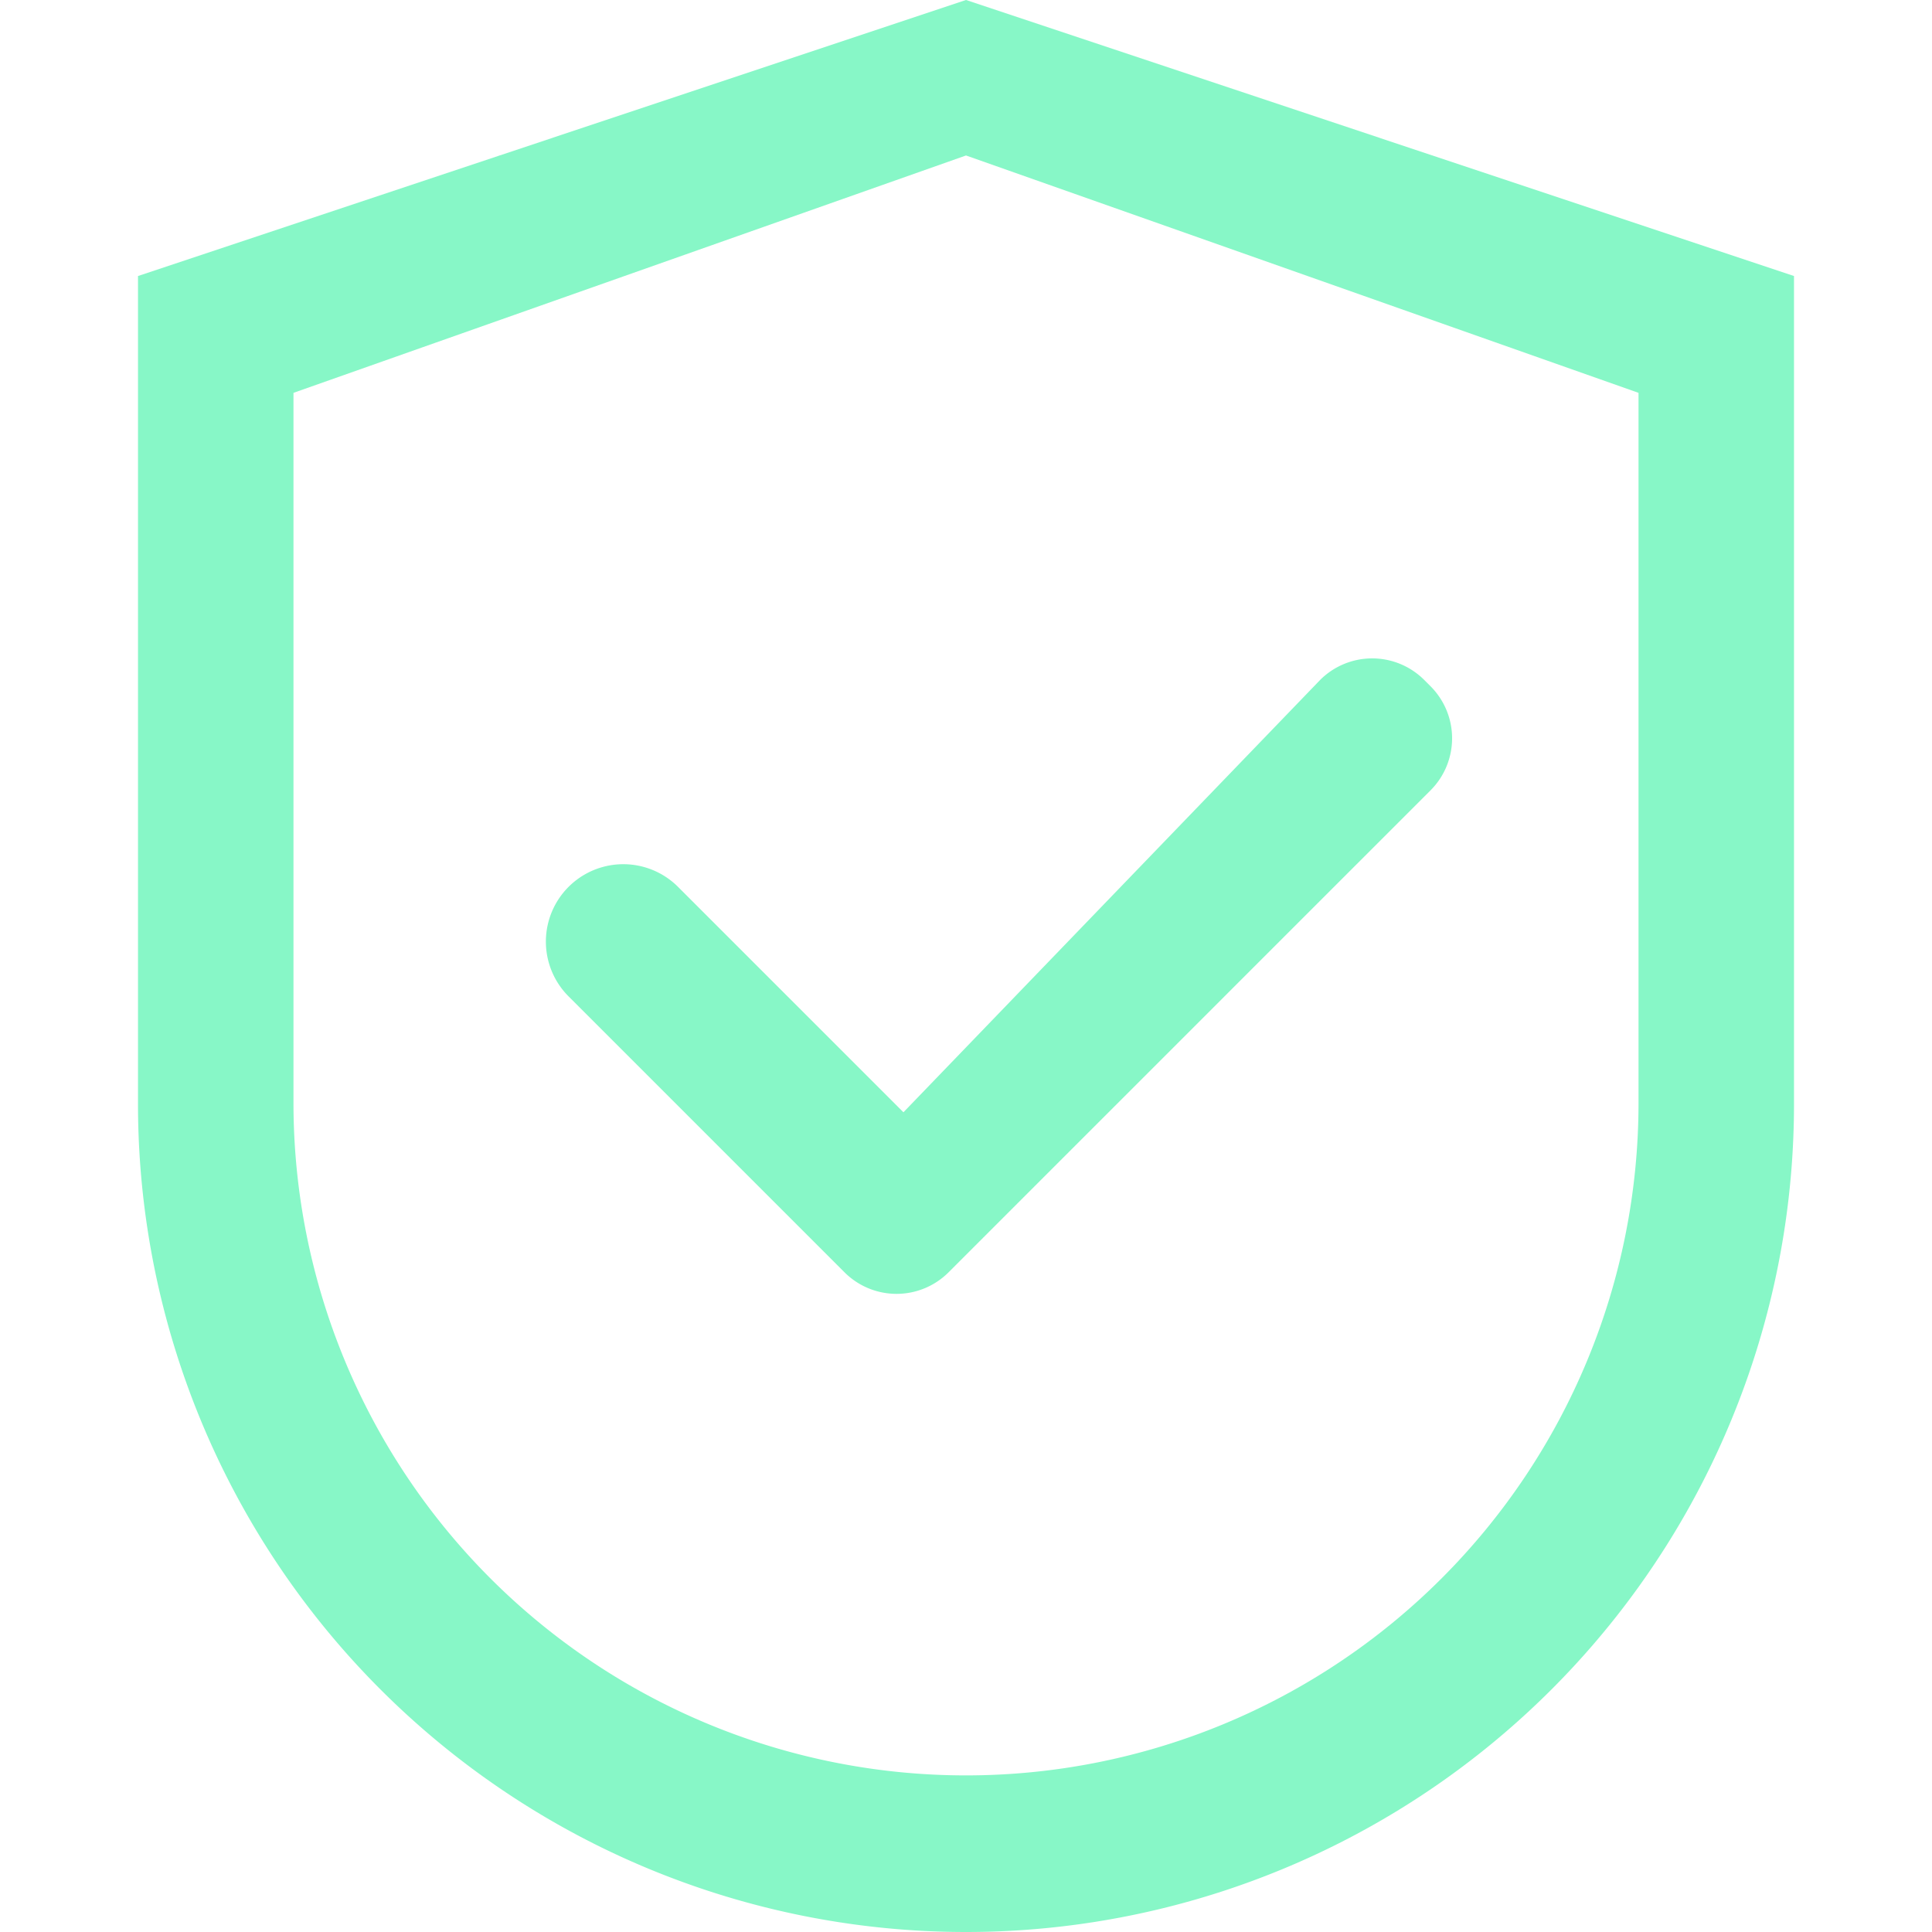<svg t="1636263789104" class="icon" viewBox="0 0 1024 1024" version="1.1" xmlns="http://www.w3.org/2000/svg" p-id="12477" width="32" height="32"><path d="M359.375 470.065a40.96 40.96 0 1 0-58.027 58.027l146.286 146.286a39.01 39.01 0 0 0 55.101 0l255.512-255.512a39.01 39.01 0 0 0 0-55.101l-3.413-3.413a39.01 39.01 0 0 0-55.101 0l-220.891 229.181zM868.45 585.143a356.45 356.45 0 0 1-712.899 0V208.213L512 82.408l356.45 125.806zM512 0L73.143 146.286v438.857a438.857 438.857 0 0 0 877.714 0V146.286z" fill="#87F7C7" p-id="12478"></path></svg>